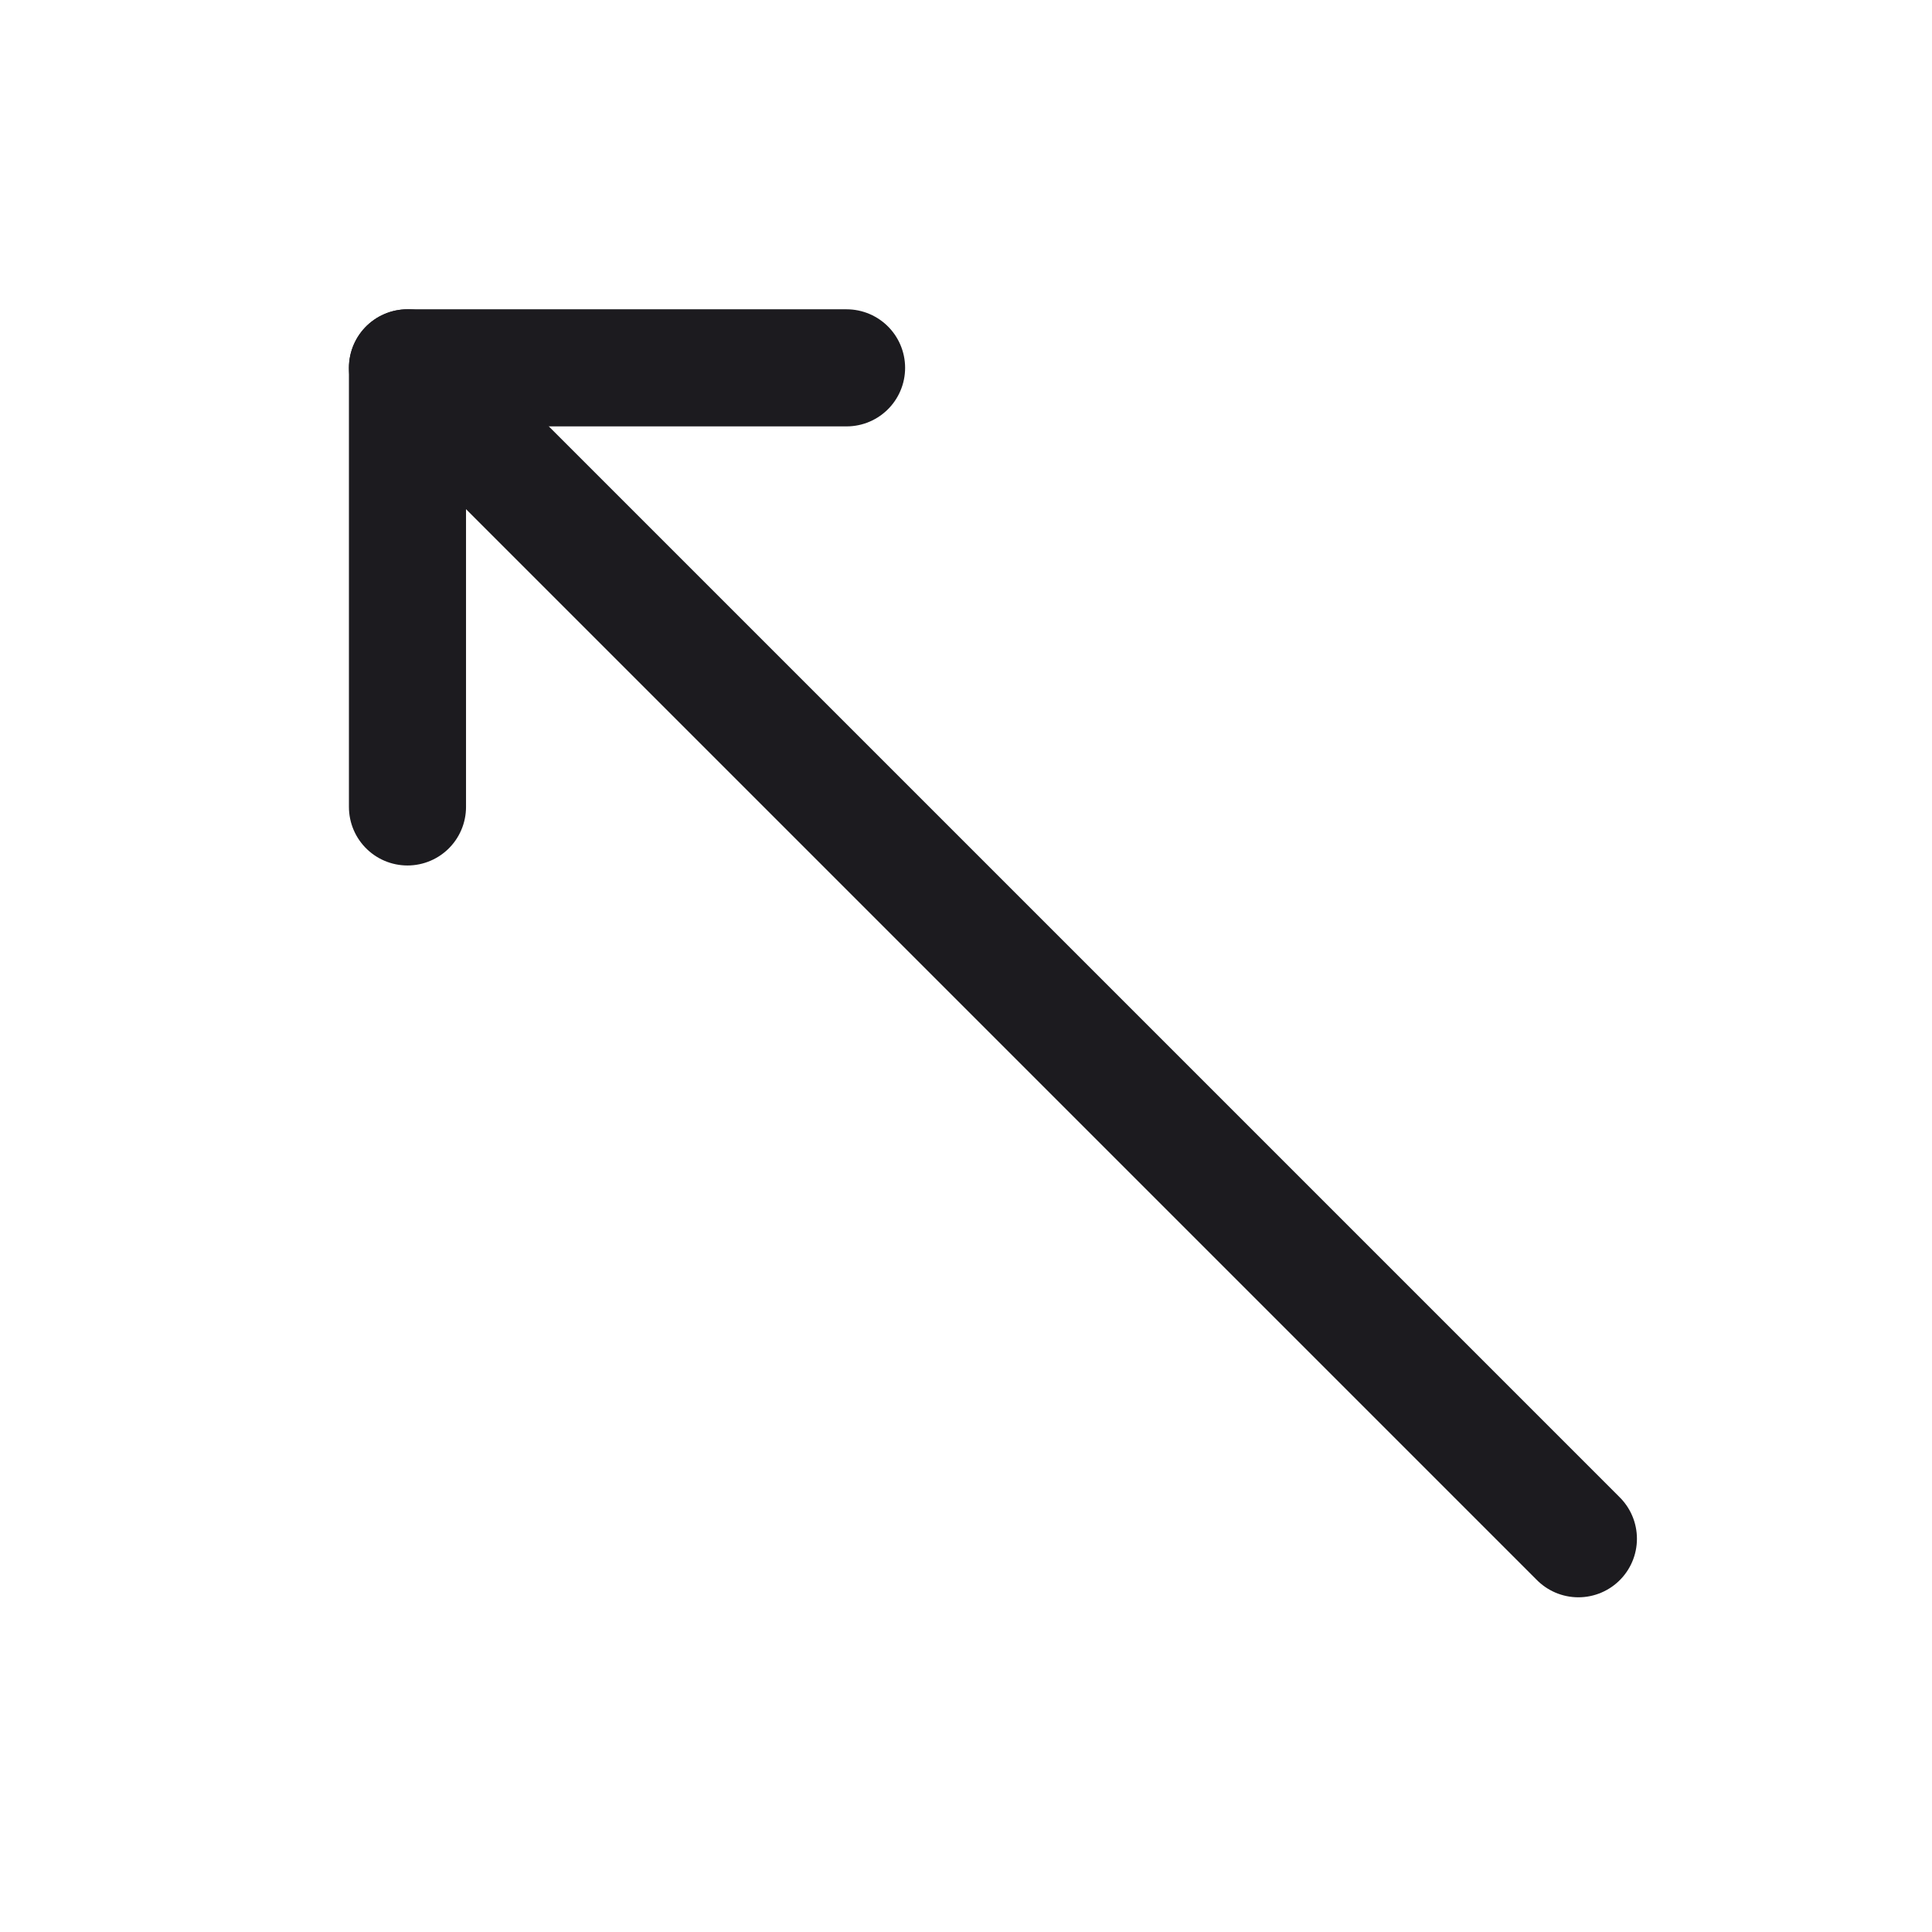 <svg width="33" height="33" viewBox="0 0 33 33" fill="none" xmlns="http://www.w3.org/2000/svg">
<path d="M14.46 6.283H6.96V13.783" stroke="#1C1B1F" stroke-width="2" stroke-linecap="round" stroke-linejoin="round"/>
<path d="M26.96 26.283L6.96 6.283" stroke="#1C1B1F" stroke-width="2" stroke-linecap="round" stroke-linejoin="round"/>
</svg>
